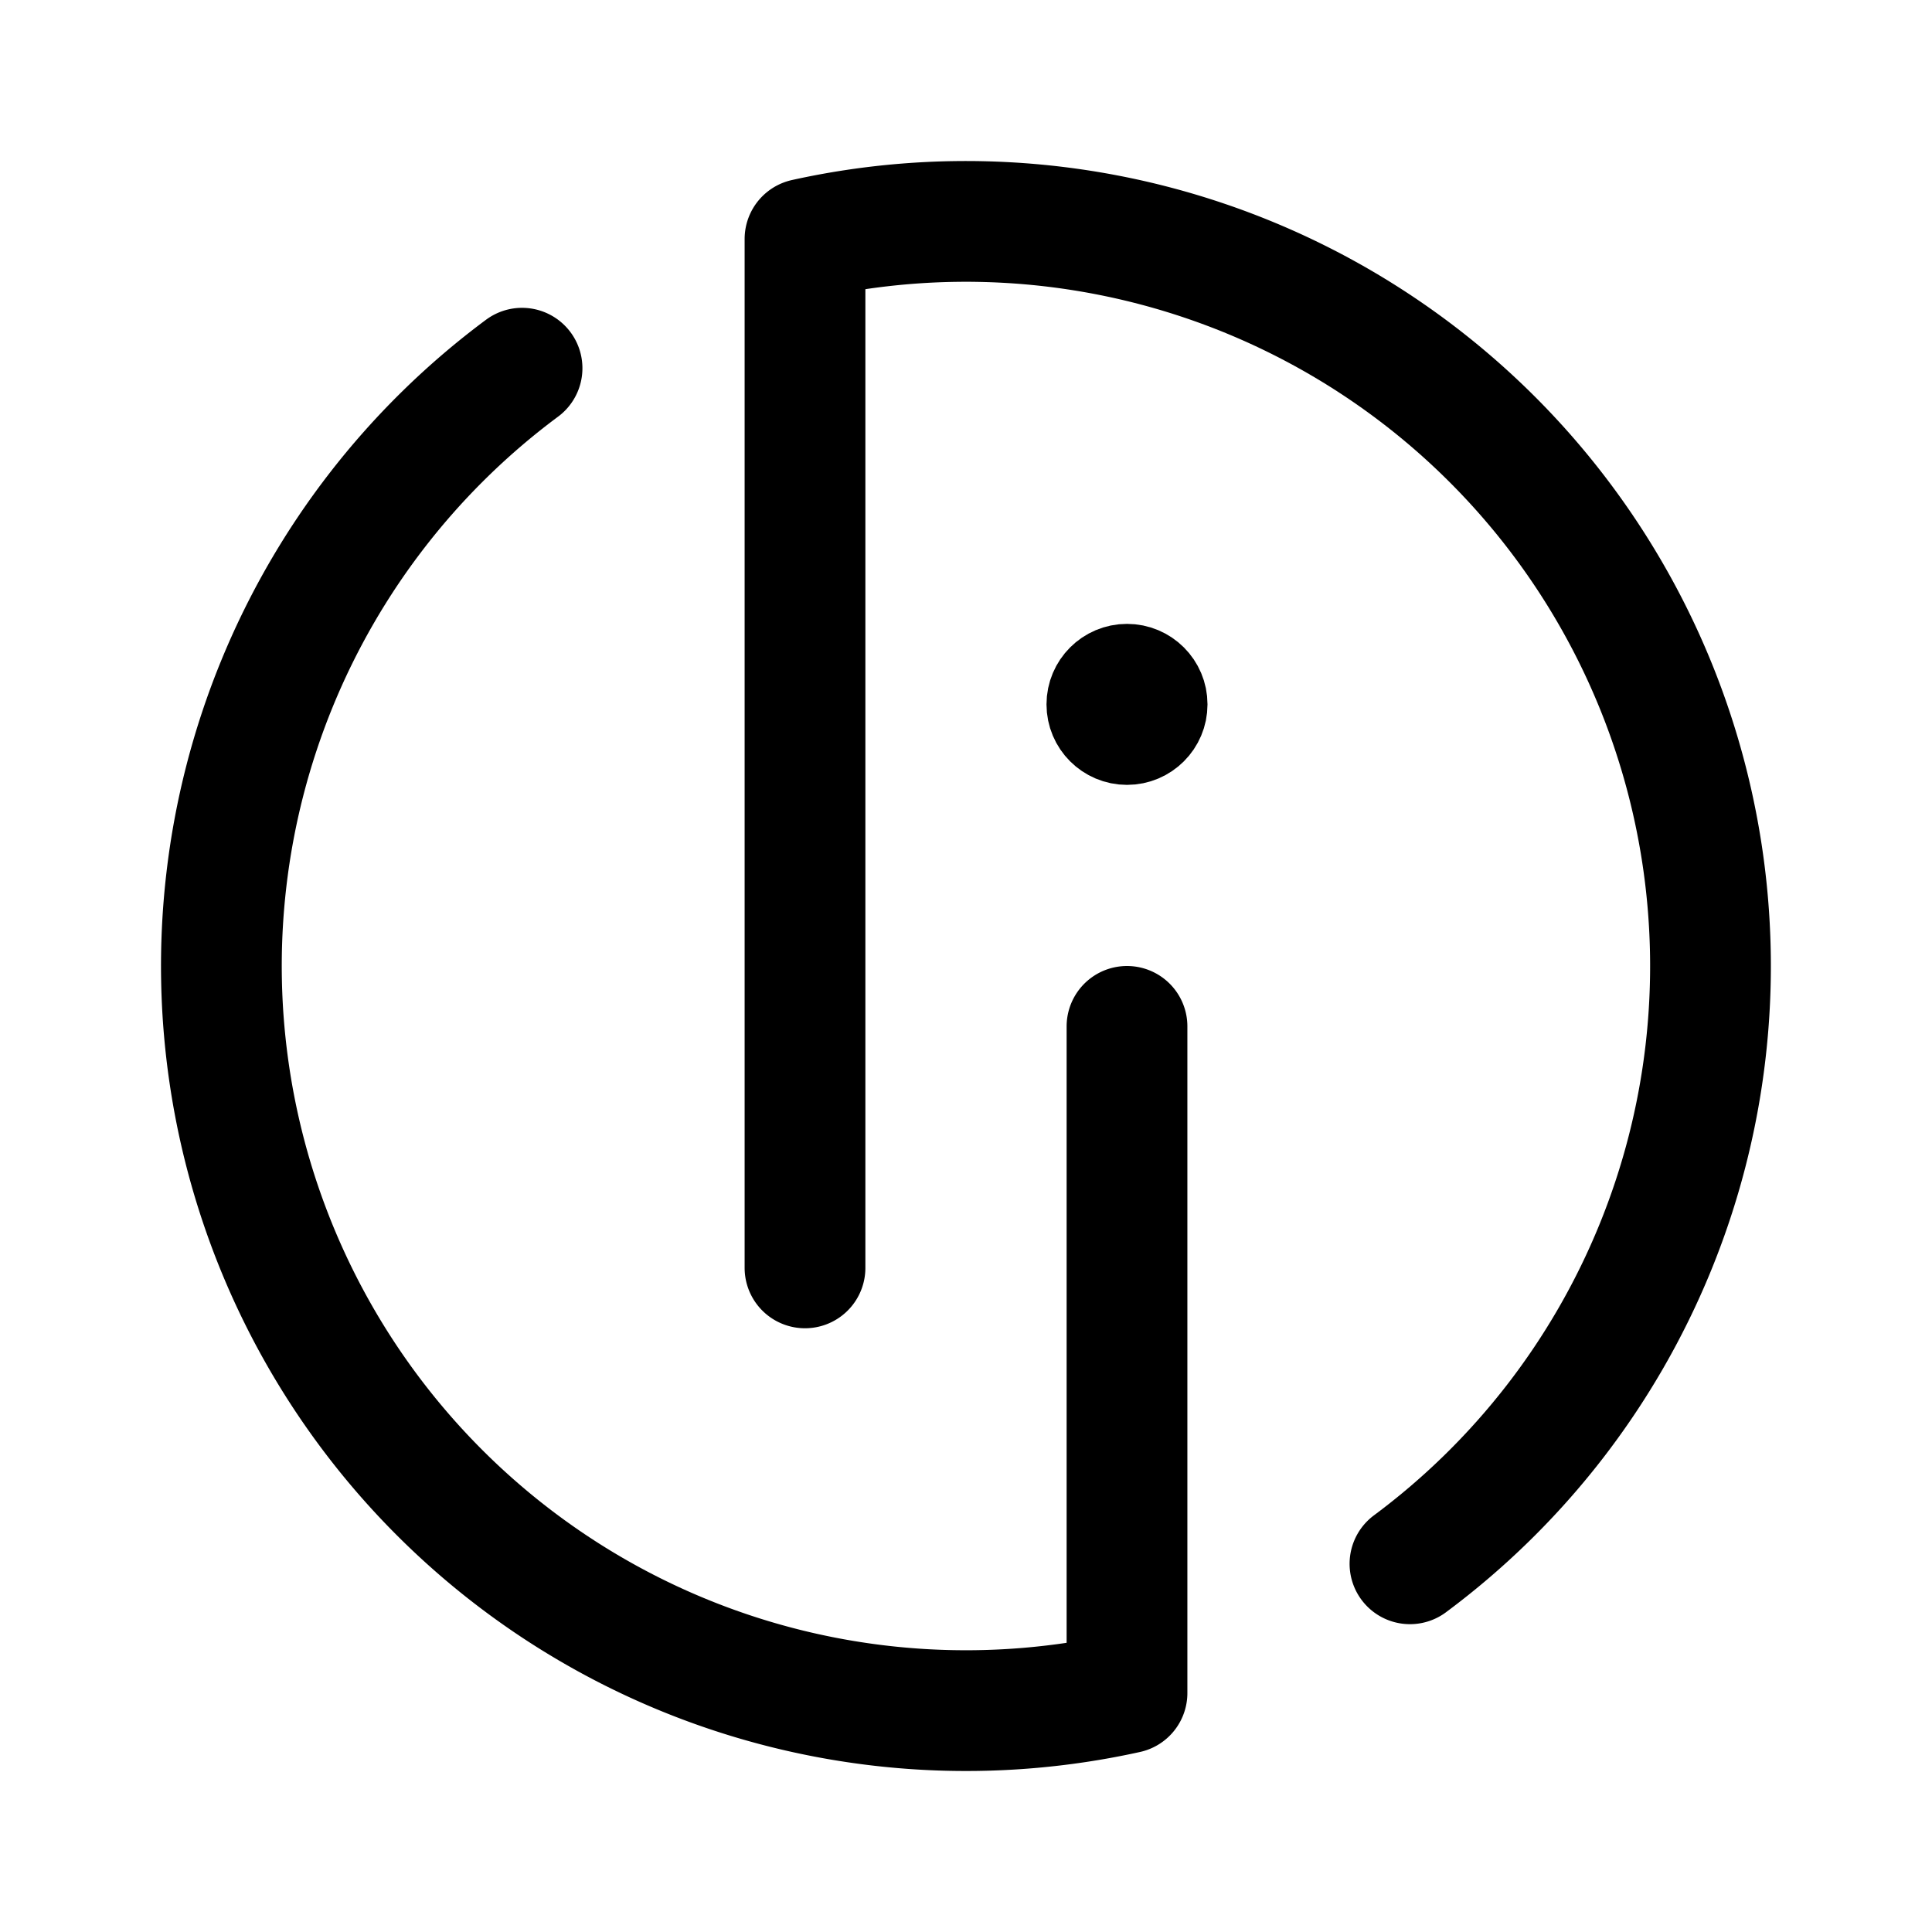 <svg xmlns="http://www.w3.org/2000/svg" width="192" height="192" fill="none" stroke="#000" stroke-linecap="round" stroke-linejoin="round" stroke-width="12"><path d="M112 102v66.25A74 74 0 0 1 51.88 36.592"/><path d="M80 126V23.75a74.004 74.004 0 0 1 60.121 131.658"/><circle cx="112" cy="70" r="4" stroke-width="8"/></svg>